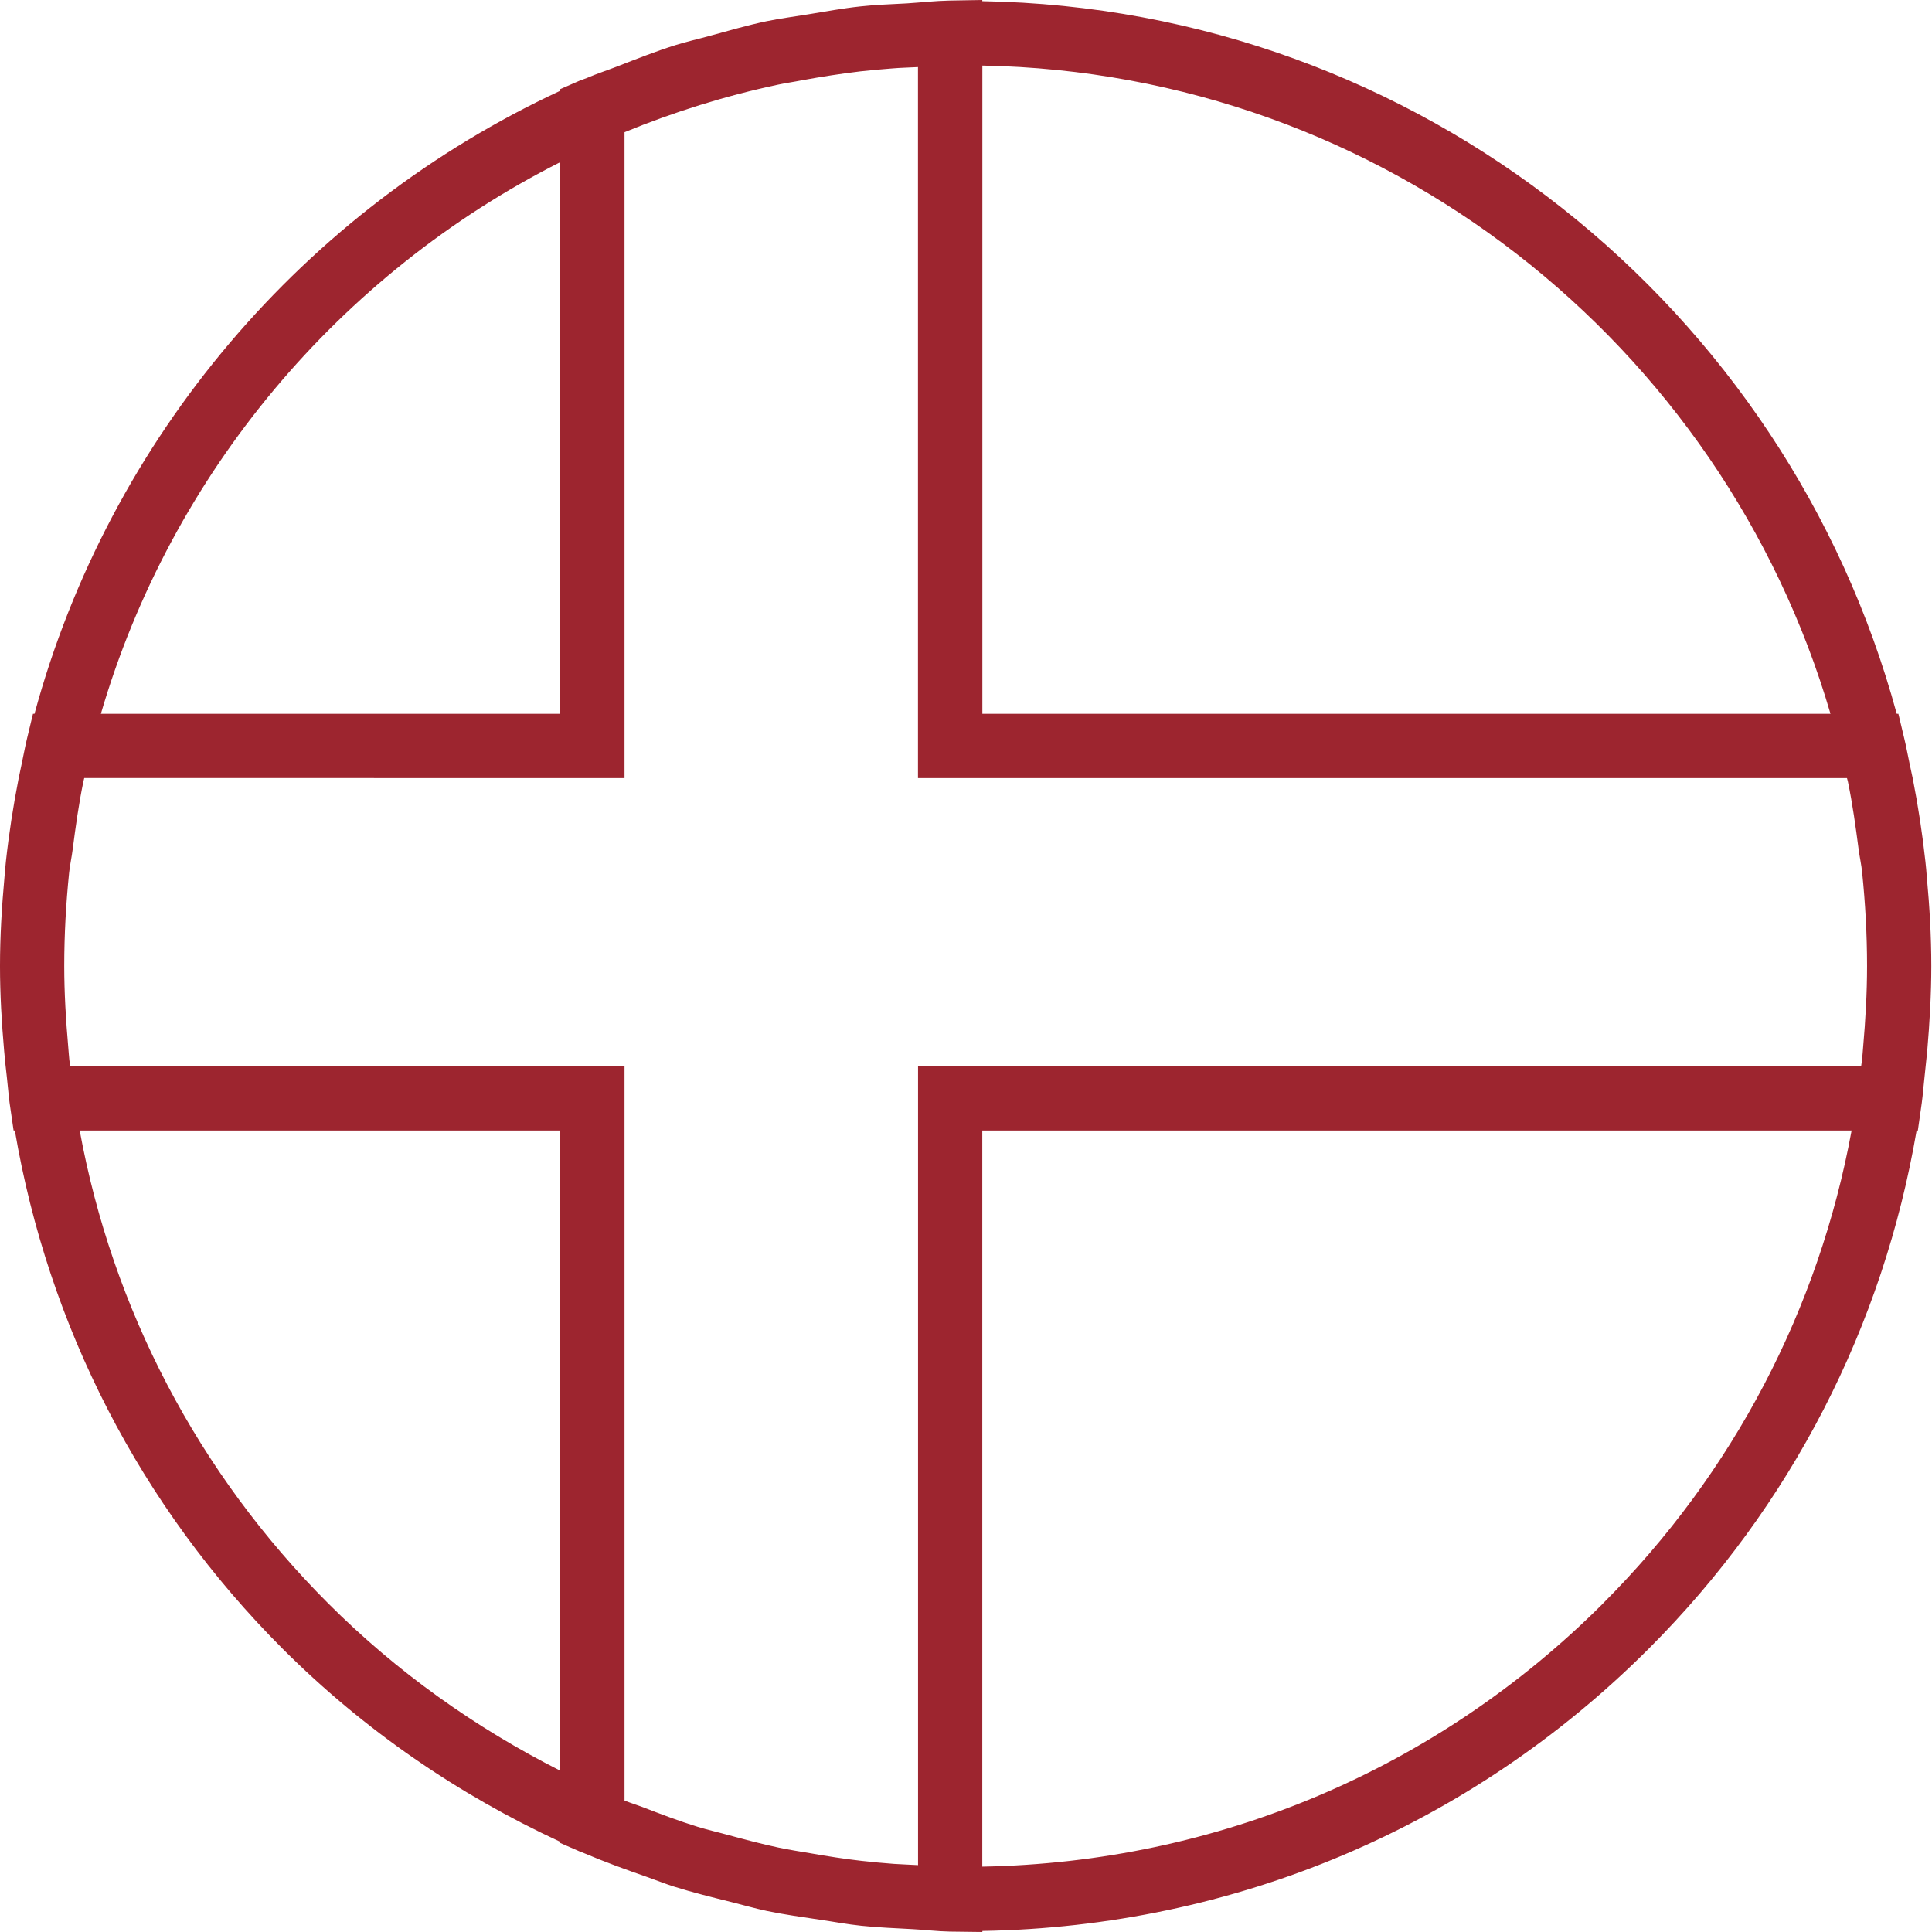 <svg width="28" height="28" viewBox="0 0 28 28" fill="none" xmlns="http://www.w3.org/2000/svg">
<path d="M27.931 15.231C27.966 14.822 27.99 14.411 27.99 14.001C27.99 13.569 27.965 13.139 27.925 12.71C27.919 12.637 27.914 12.562 27.905 12.489C27.861 12.085 27.8 11.684 27.722 11.286C27.706 11.211 27.69 11.136 27.674 11.062C27.648 10.942 27.628 10.822 27.598 10.702L27.513 10.345H27.489C25.896 4.473 20.58 0.126 14.236 0.017V0L13.763 0.008C13.554 0.012 13.349 0.036 13.142 0.049C12.917 0.062 12.691 0.068 12.468 0.093C12.214 0.12 11.964 0.167 11.711 0.208C11.51 0.241 11.306 0.267 11.107 0.308C10.831 0.366 10.56 0.445 10.288 0.519C10.12 0.566 9.949 0.603 9.785 0.655C9.5 0.745 9.222 0.855 8.942 0.964C8.797 1.02 8.649 1.068 8.505 1.13C8.47 1.145 8.433 1.155 8.398 1.17L8.118 1.292V1.316C4.412 3.04 1.589 6.334 0.5 10.345H0.478L0.392 10.702C0.363 10.821 0.342 10.942 0.316 11.062C0.3 11.136 0.284 11.211 0.269 11.286C0.191 11.684 0.129 12.085 0.085 12.489C0.077 12.562 0.072 12.637 0.065 12.71C0.026 13.139 -4.57764e-05 13.569 -4.57764e-05 14.001C-4.57764e-05 14.411 0.024 14.822 0.06 15.231C0.07 15.357 0.085 15.483 0.099 15.608C0.114 15.733 0.122 15.859 0.139 15.984L0.197 16.384H0.215C0.698 19.215 2.027 21.825 4.098 23.897C5.281 25.079 6.645 26.01 8.119 26.693V26.71L8.399 26.832C8.421 26.842 8.445 26.848 8.468 26.859C8.765 26.986 9.069 27.095 9.375 27.202C9.506 27.248 9.635 27.3 9.767 27.342C10.043 27.429 10.325 27.498 10.606 27.568C10.775 27.61 10.942 27.659 11.113 27.695C11.367 27.748 11.624 27.783 11.881 27.822C12.081 27.851 12.28 27.889 12.483 27.91C12.729 27.936 12.979 27.945 13.228 27.959C13.406 27.968 13.584 27.991 13.763 27.994L14.237 28V27.985C17.885 27.923 21.306 26.482 23.892 23.897C25.964 21.825 27.293 19.215 27.777 16.385H27.795L27.852 15.984C27.869 15.86 27.877 15.734 27.892 15.608C27.905 15.483 27.919 15.357 27.931 15.231L27.931 15.231ZM27.002 15.175C26.996 15.238 26.993 15.301 26.986 15.363C26.983 15.393 26.976 15.423 26.973 15.452H13.305V27.031C13.188 27.024 13.071 27.021 12.955 27.013C12.798 27.001 12.641 26.987 12.484 26.969C12.236 26.941 11.99 26.902 11.745 26.859C11.591 26.833 11.437 26.809 11.284 26.777C11.042 26.726 10.804 26.662 10.566 26.598C10.415 26.556 10.262 26.522 10.112 26.476C9.84 26.392 9.575 26.291 9.311 26.189C9.224 26.156 9.136 26.13 9.051 26.095L9.051 15.453H1.018C1.015 15.423 1.008 15.394 1.005 15.363C0.998 15.301 0.995 15.238 0.989 15.175C0.955 14.787 0.931 14.395 0.931 14.001C0.931 13.548 0.956 13.095 1.002 12.645C1.014 12.533 1.039 12.424 1.053 12.312C1.096 11.981 1.141 11.652 1.209 11.325C1.212 11.309 1.218 11.293 1.221 11.276L9.051 11.277V1.916C9.765 1.623 10.509 1.389 11.279 1.226C11.393 1.202 11.509 1.186 11.624 1.163C11.903 1.112 12.185 1.068 12.47 1.034C12.621 1.017 12.773 1.004 12.925 0.992C13.05 0.981 13.178 0.979 13.304 0.972V11.277H26.768C26.773 11.294 26.777 11.309 26.781 11.326C26.849 11.652 26.894 11.982 26.937 12.312C26.952 12.424 26.977 12.533 26.988 12.646C27.034 13.095 27.059 13.548 27.059 14.001C27.059 14.395 27.036 14.787 27.002 15.175L27.002 15.175ZM26.529 10.345H14.237V0.95C20.063 1.057 24.964 4.991 26.529 10.345ZM8.119 2.35V10.345H1.462C2.483 6.851 4.925 3.967 8.119 2.35ZM4.757 23.238C2.863 21.343 1.629 18.965 1.155 16.384H8.119V25.662C6.894 25.043 5.756 24.237 4.757 23.238H4.757ZM23.233 23.238C20.822 25.648 17.635 26.991 14.236 27.053V16.384H26.835C26.361 18.965 25.127 21.343 23.232 23.238H23.233Z" fill="#9D252F"/>
</svg>
